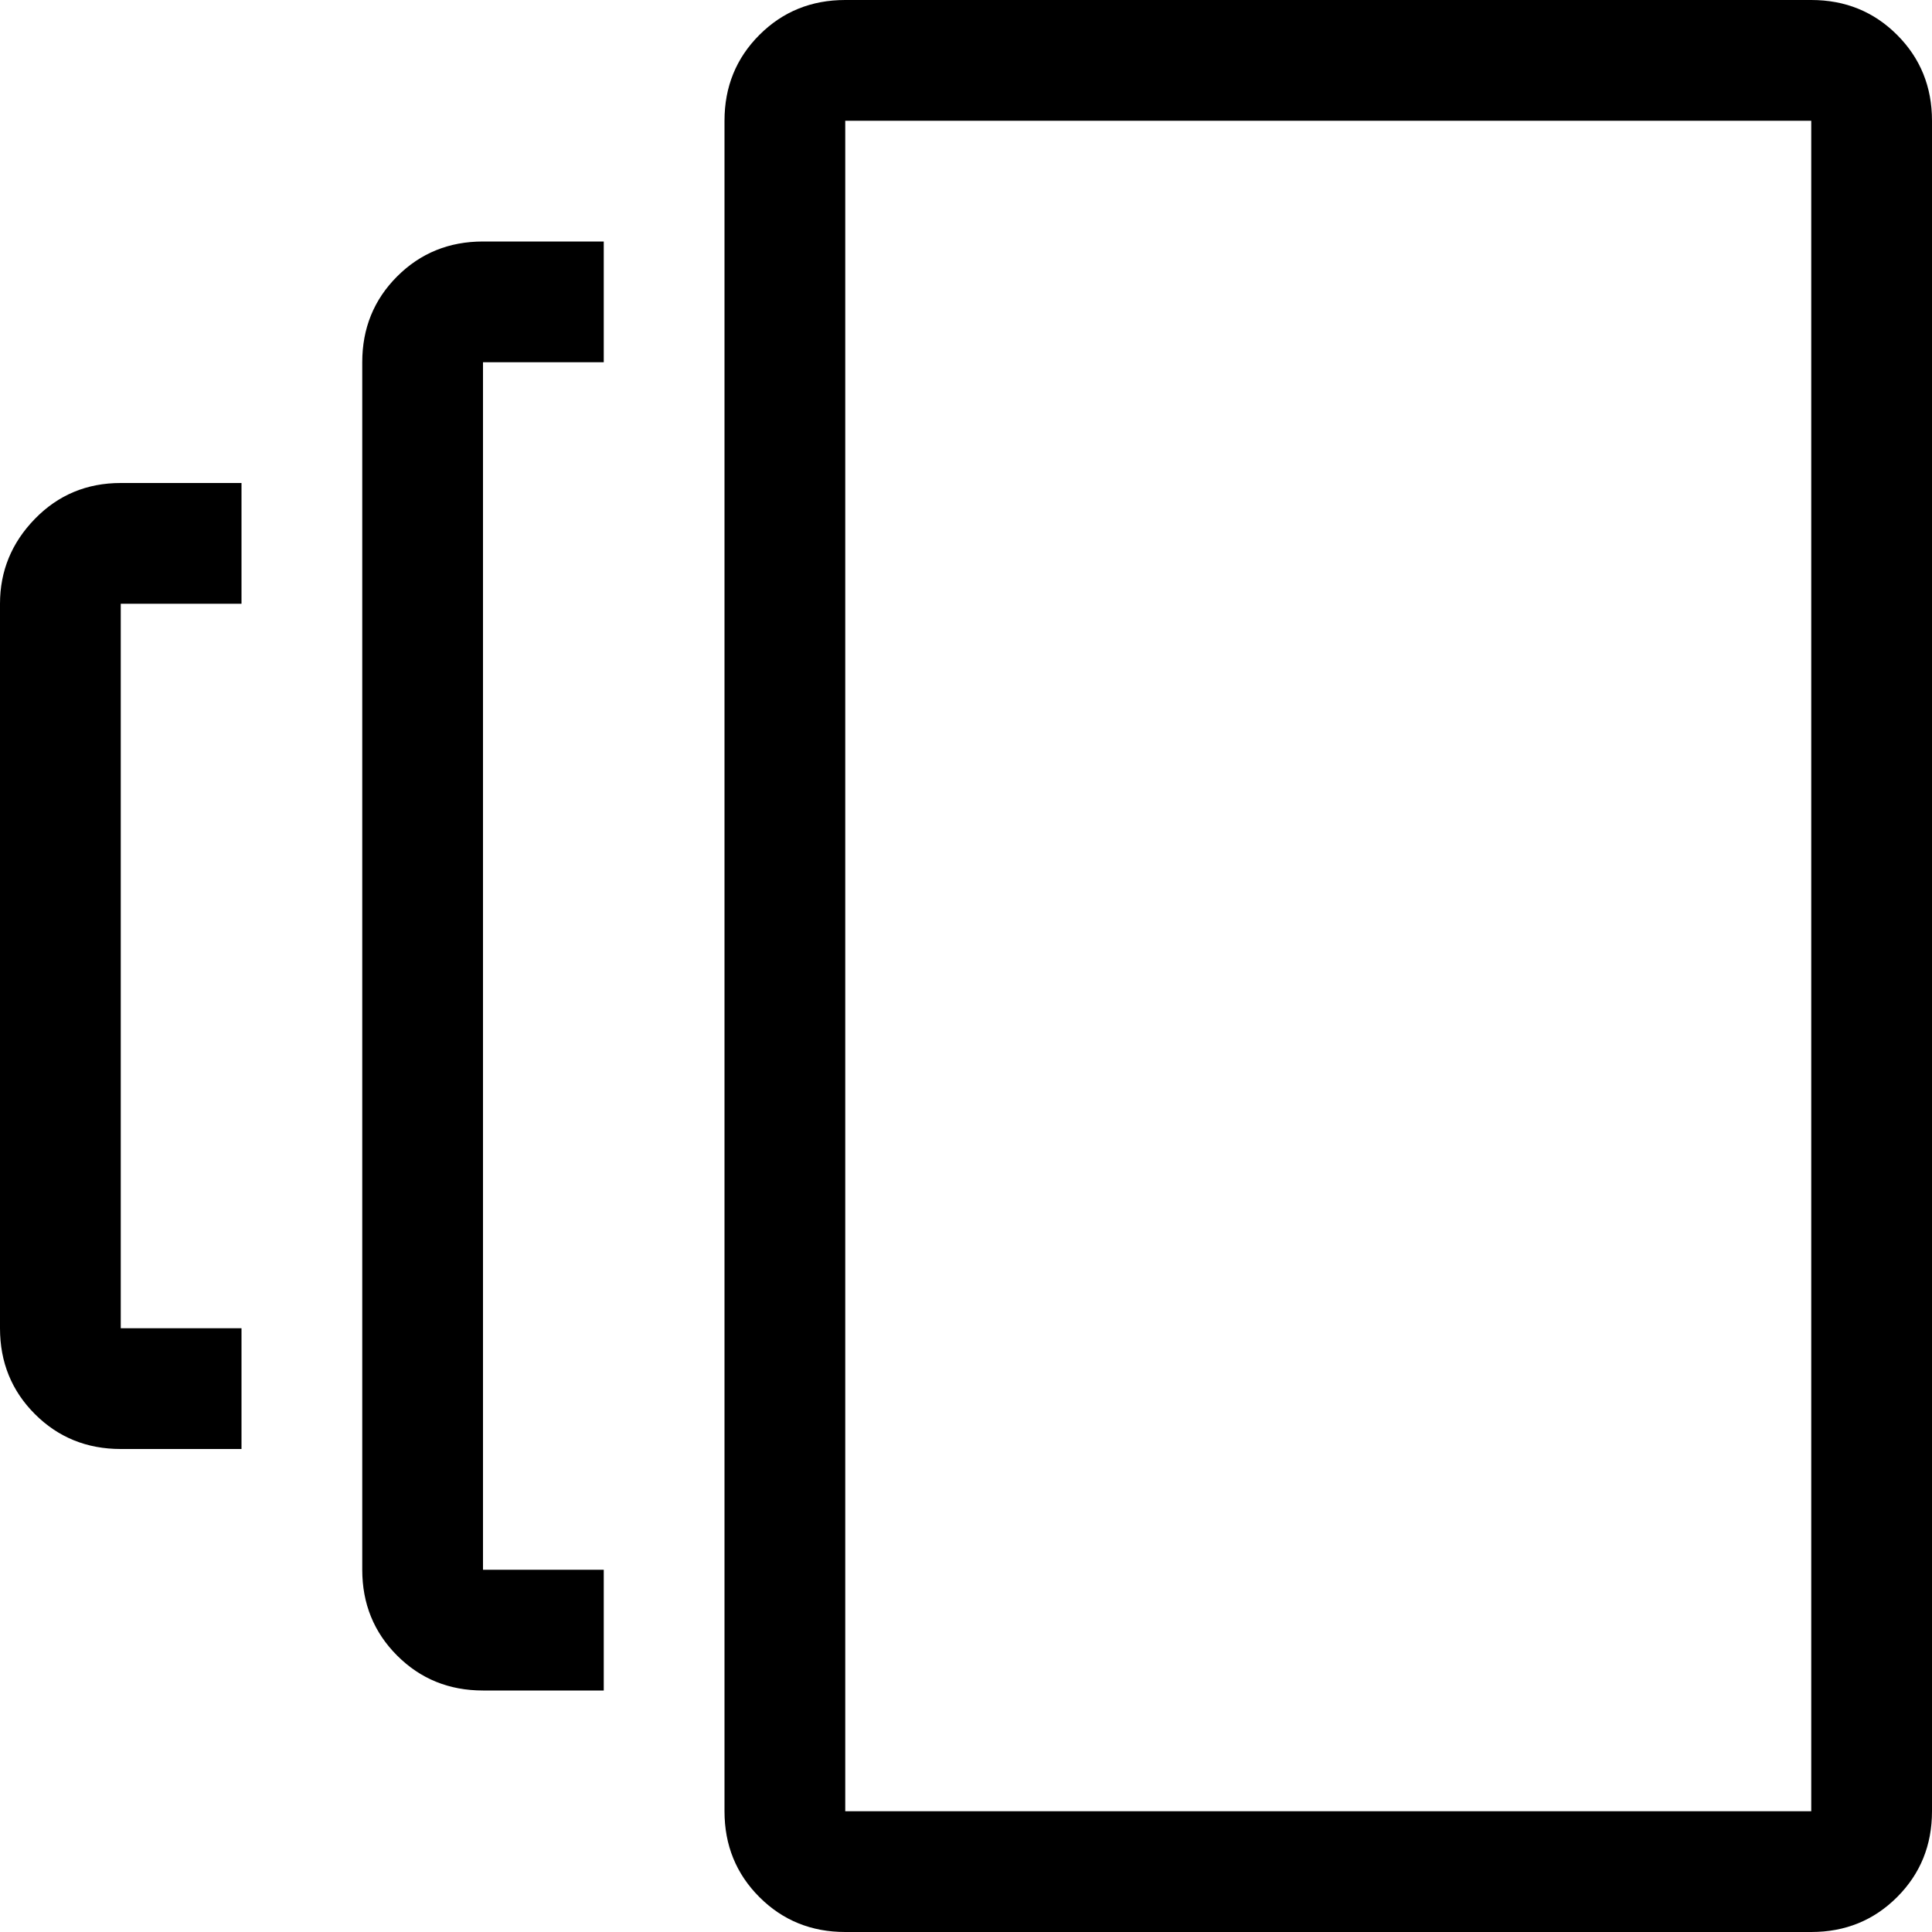 <svg xmlns="http://www.w3.org/2000/svg" width="1em" height="1em" viewBox="0 0 1024 1024"><path fill="currentColor" d="M960 1024H448q-27 0-45.5-18.5T384 960V64q0-27 18.5-45.5T448 0h512q27 0 45.5 18.5T1024 64v896q0 27-18.5 45.5T960 1024m0-960H448v896h512zM192 832V192q0-27 18.5-45.5T256 128h64v64h-64v640h64v64h-64q-27 0-45.5-18.5T192 832M0 704V320q0-26 18.5-45T64 256h64v64H64v384h64v64H64q-27 0-45.5-18.5T0 704"/></svg>